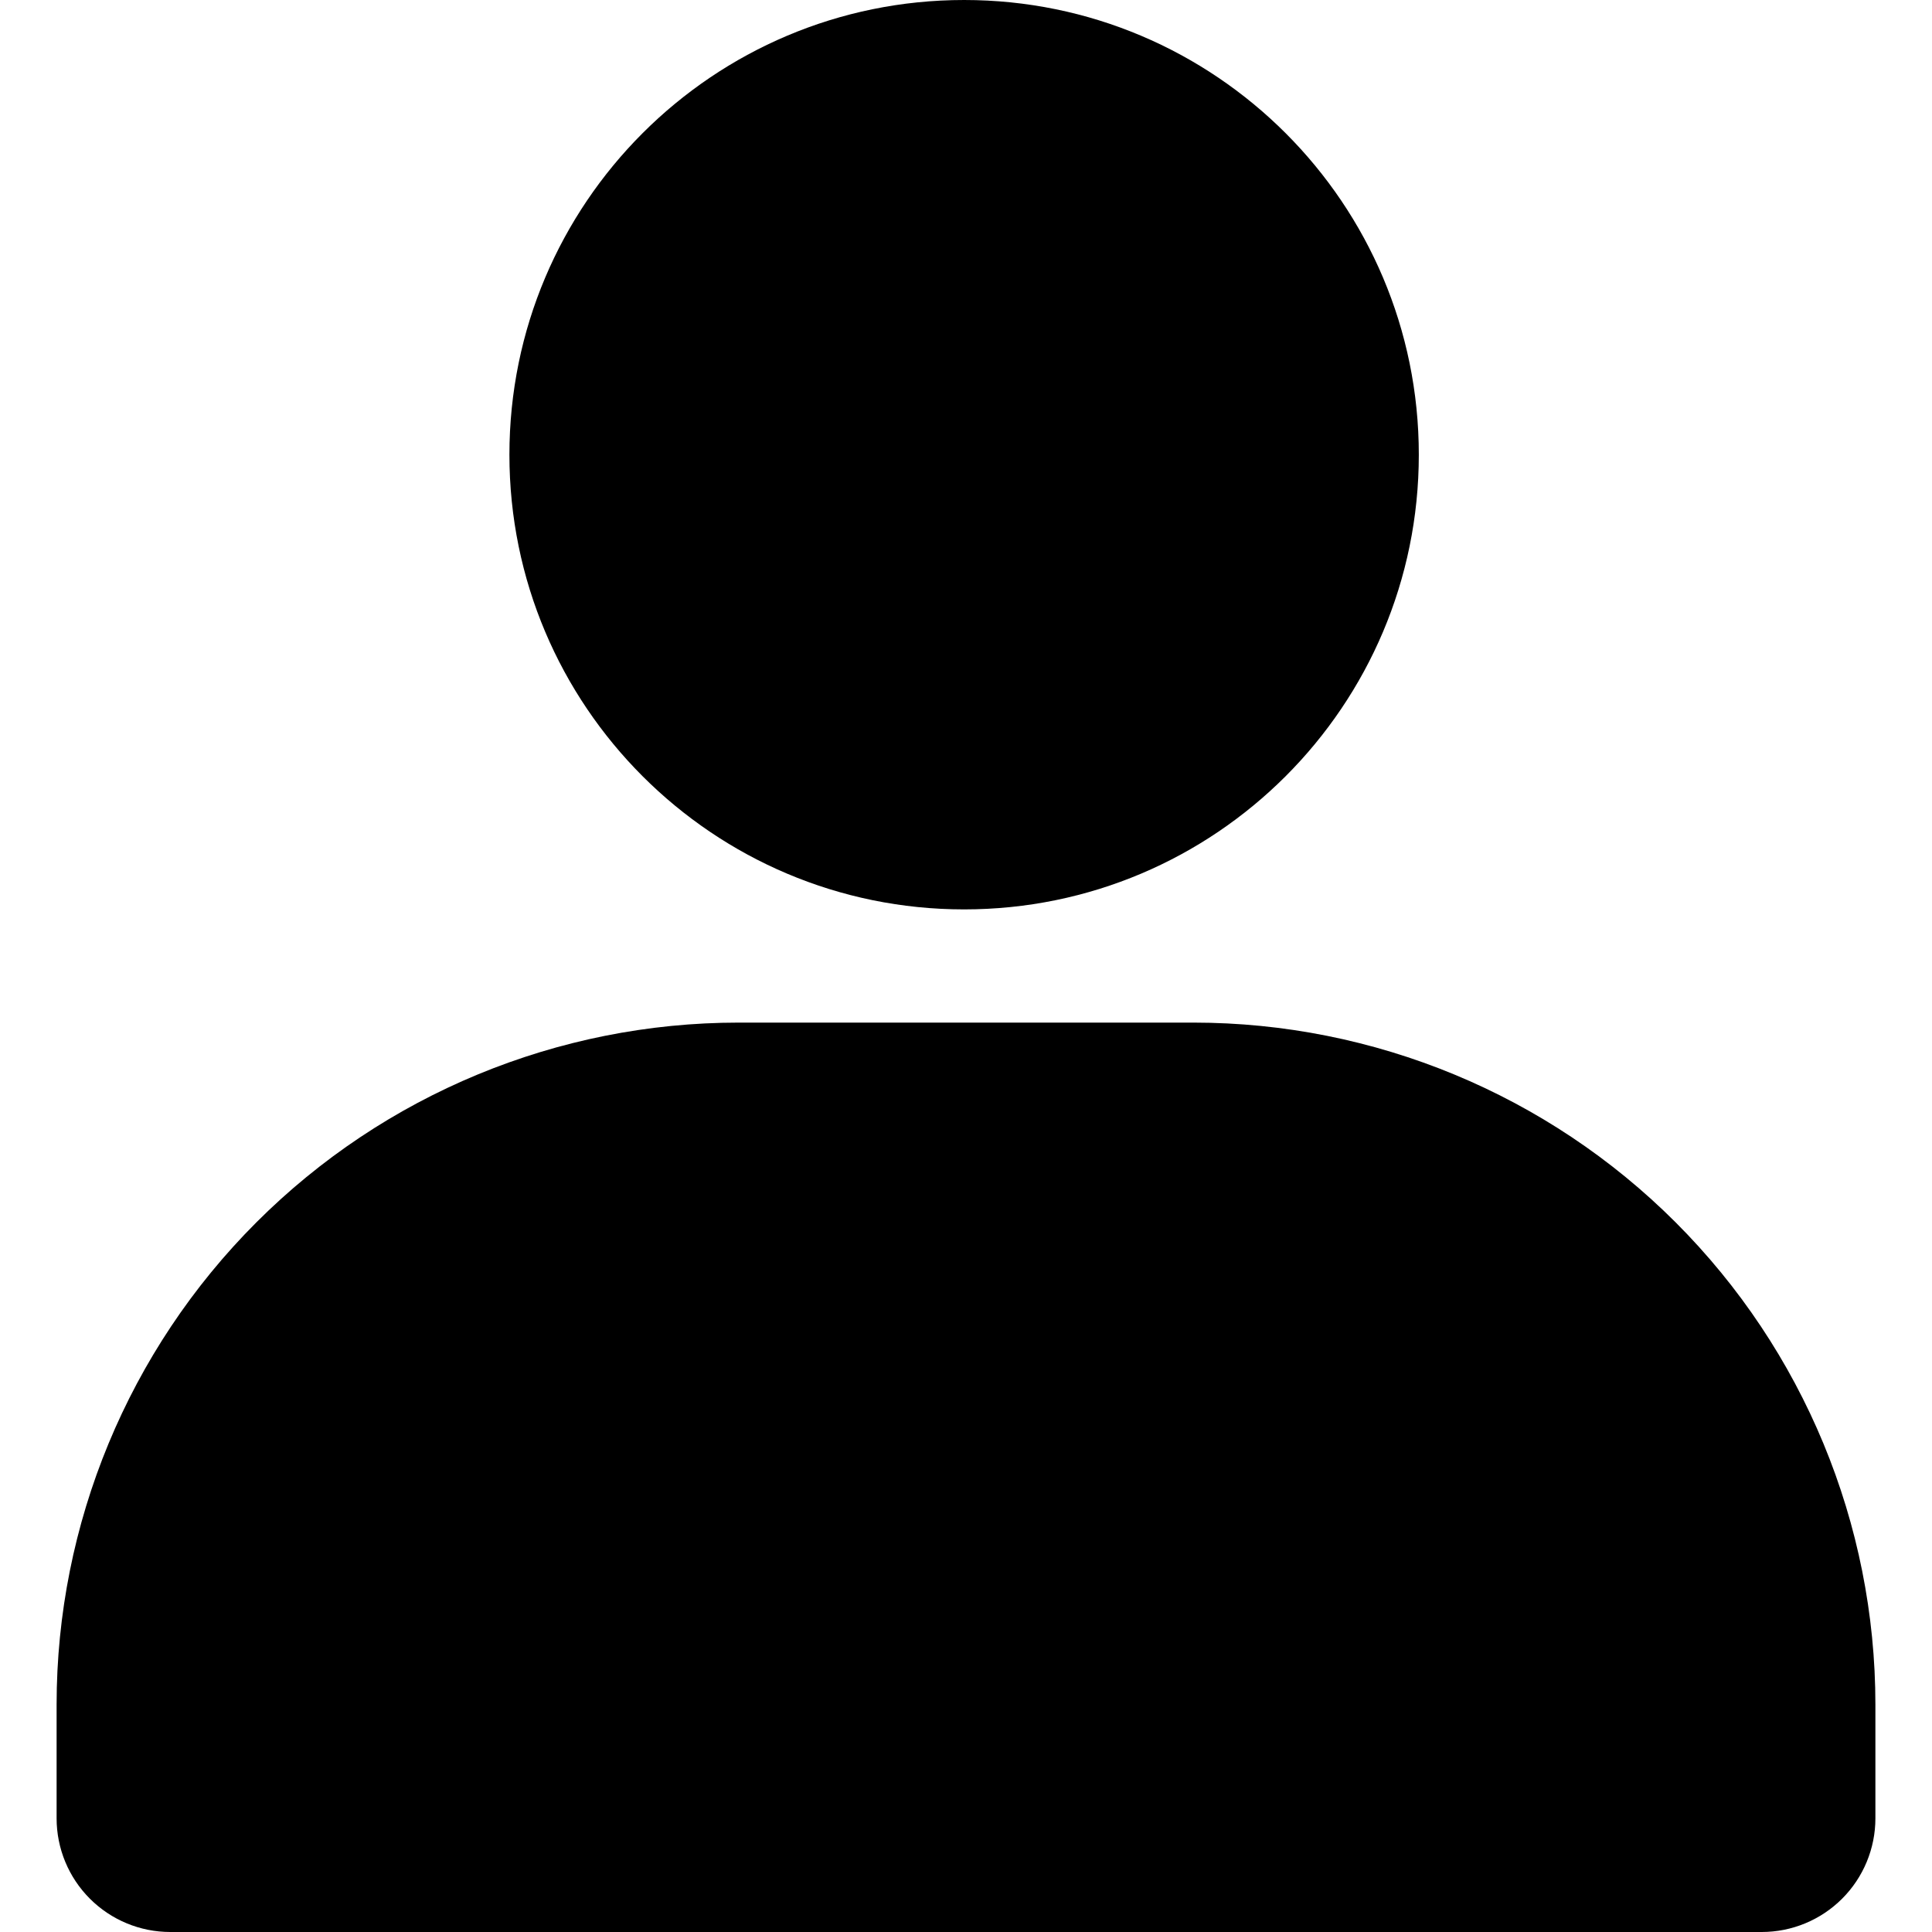 <svg width="512" height="512" viewBox="0 0 512 512" fill="none" xmlns="http://www.w3.org/2000/svg">
<path d="M255.5 241C322.05 241 376 187.05 376 120.5C376 53.95 322.05 0 255.5 0C188.95 0 135 53.95 135 120.5C135 187.05 188.95 241 255.5 241Z" fill="black"/>
<path d="M497 451.75V481.875C497 489.865 493.826 497.527 488.177 503.177C482.527 508.826 474.865 512 466.875 512H45.125C37.135 512 29.473 508.826 23.823 503.177C18.174 497.527 15 489.865 15 481.875V451.75C15 403.812 34.043 357.838 67.941 323.94C101.838 290.043 147.812 271 195.75 271H316.25C364.188 271 410.162 290.043 444.06 323.94C477.957 357.838 497 403.812 497 451.75Z" fill="black"/>
</svg>
